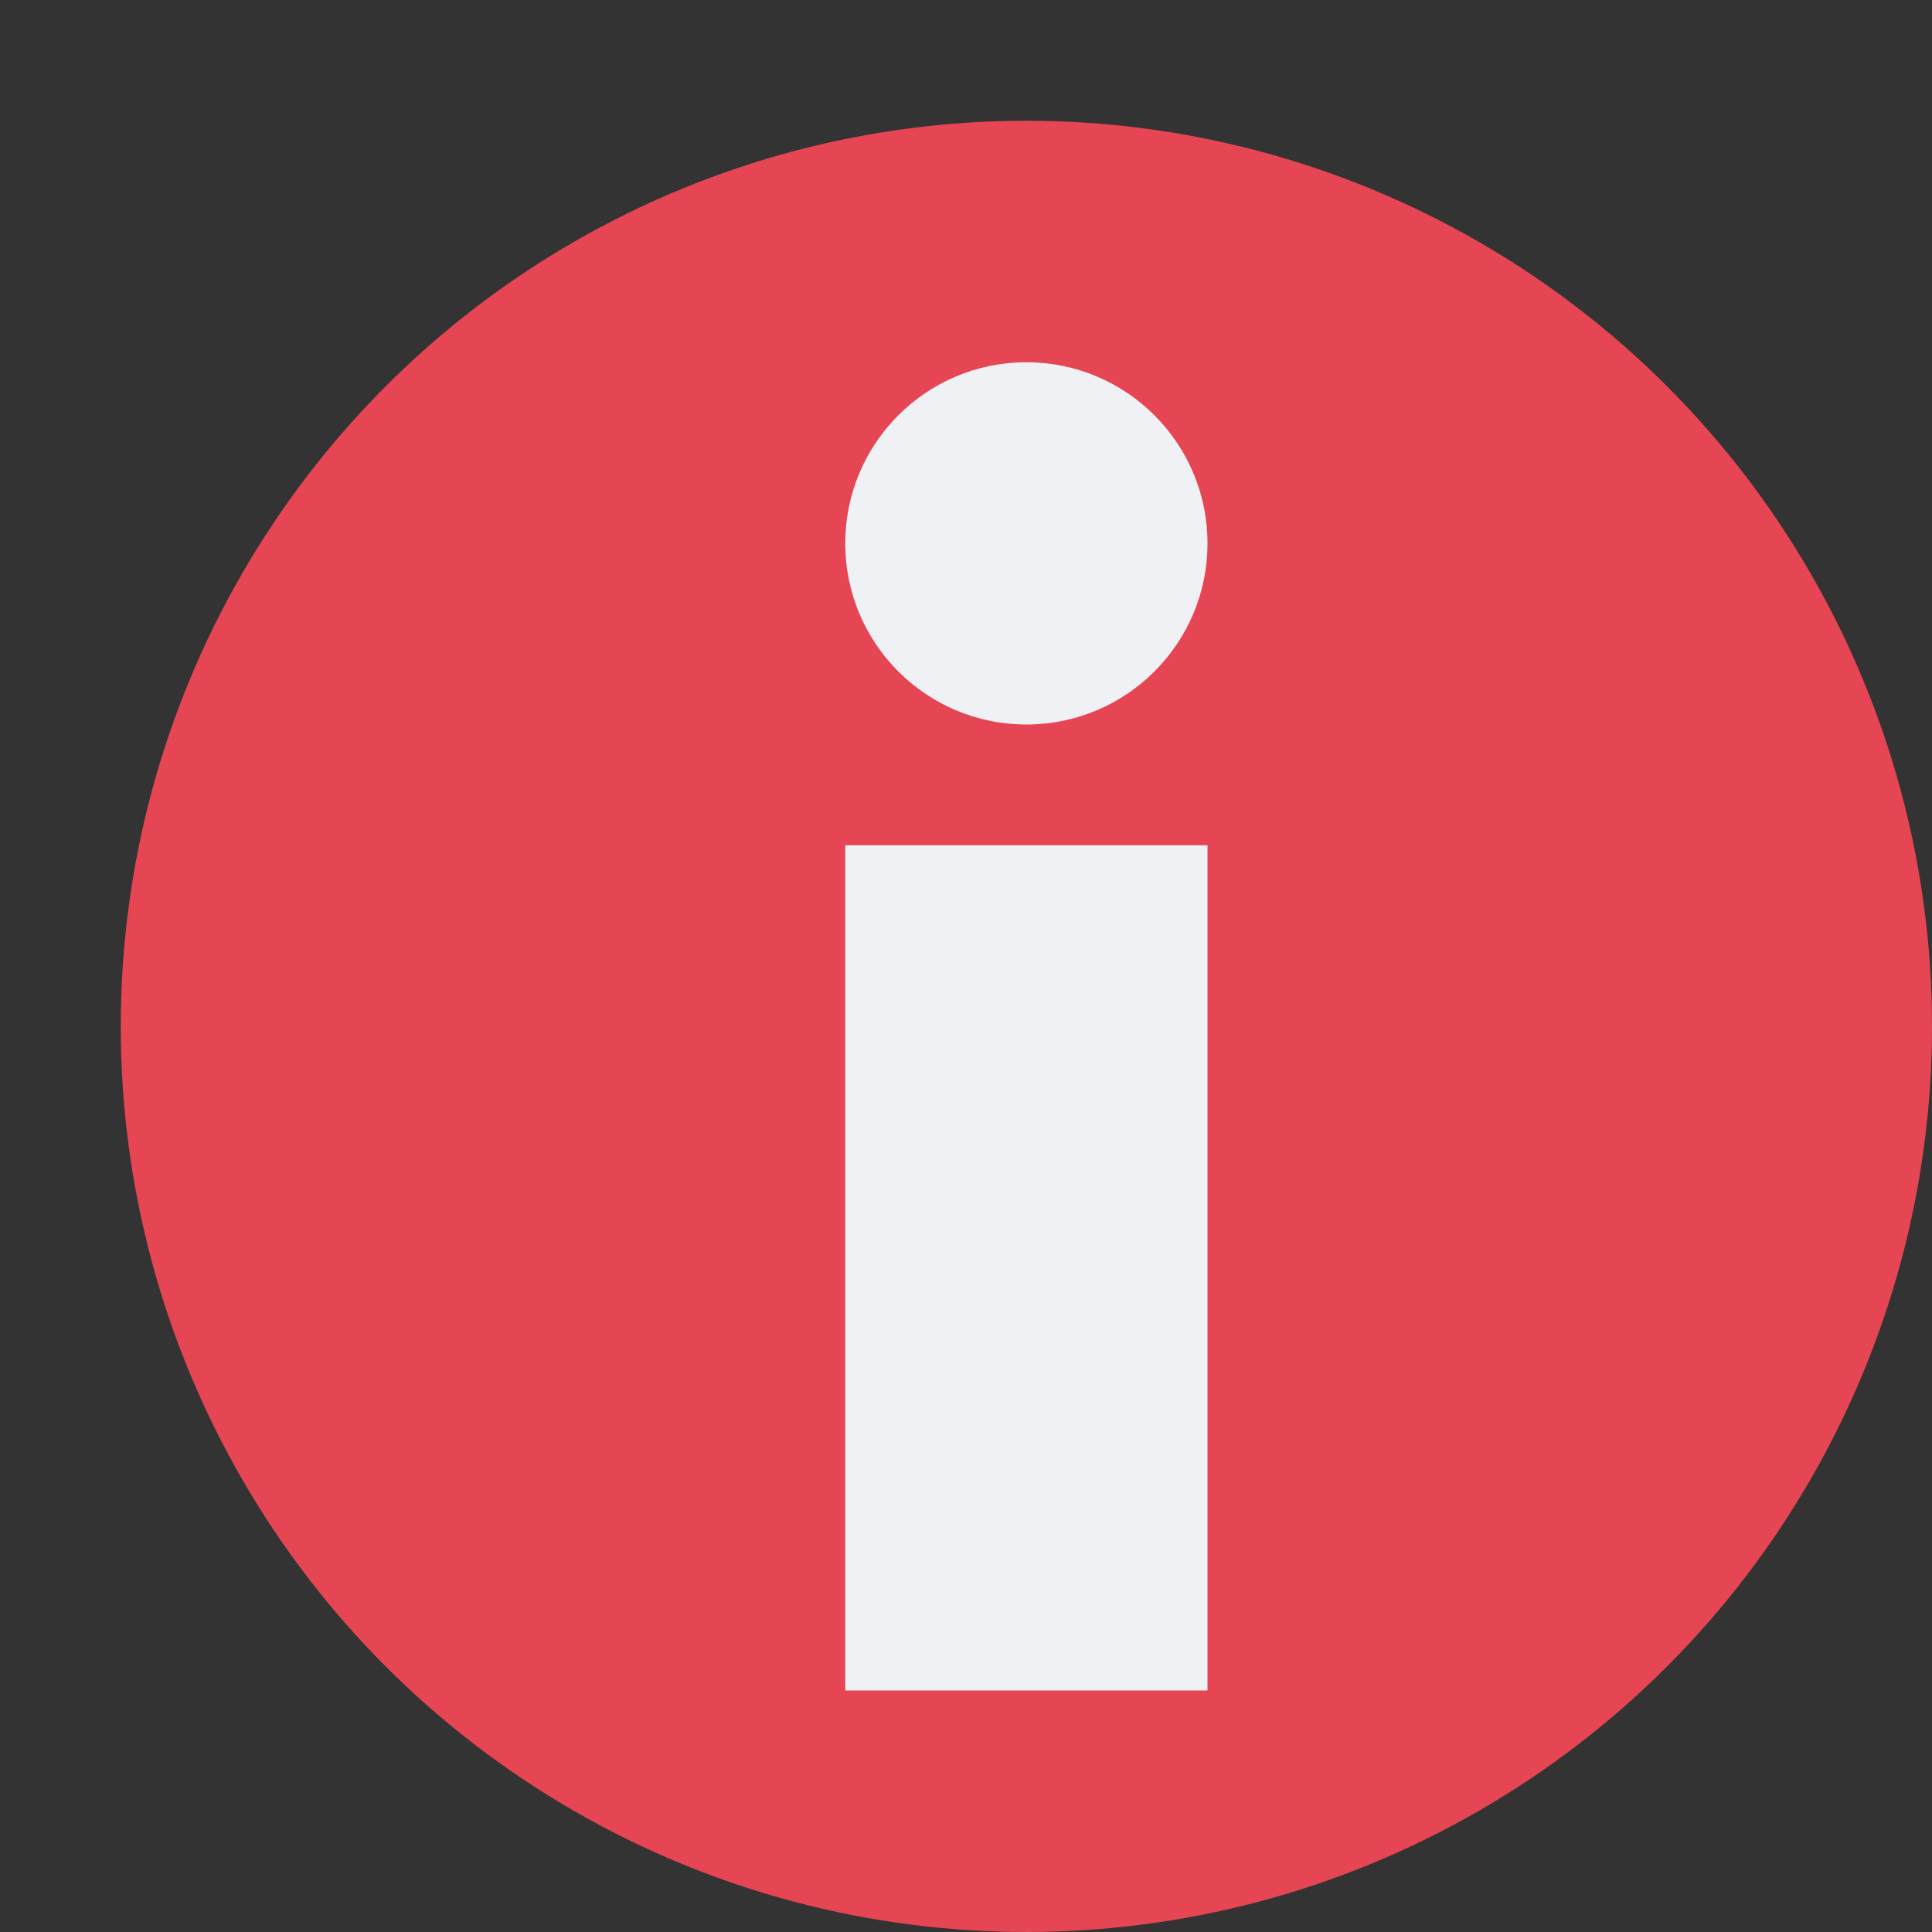 <svg xmlns="http://www.w3.org/2000/svg" width="16" height="16" version="1">
 <rect width="100%" height="100%" fill="#333333" stroke="none"/>
 <circle style="fill:#e64553" cx="8.5" cy="-8.5" r="7.5" transform="scale(1,-1)"/>
 <rect style="fill:#eff1f5" width="3" height="7" x="7" y="-14" transform="scale(1,-1)"/>
 <circle style="fill:#eff1f5" cx="8.5" cy="-4.5" r="1.5" transform="scale(1,-1)"/>
</svg>

